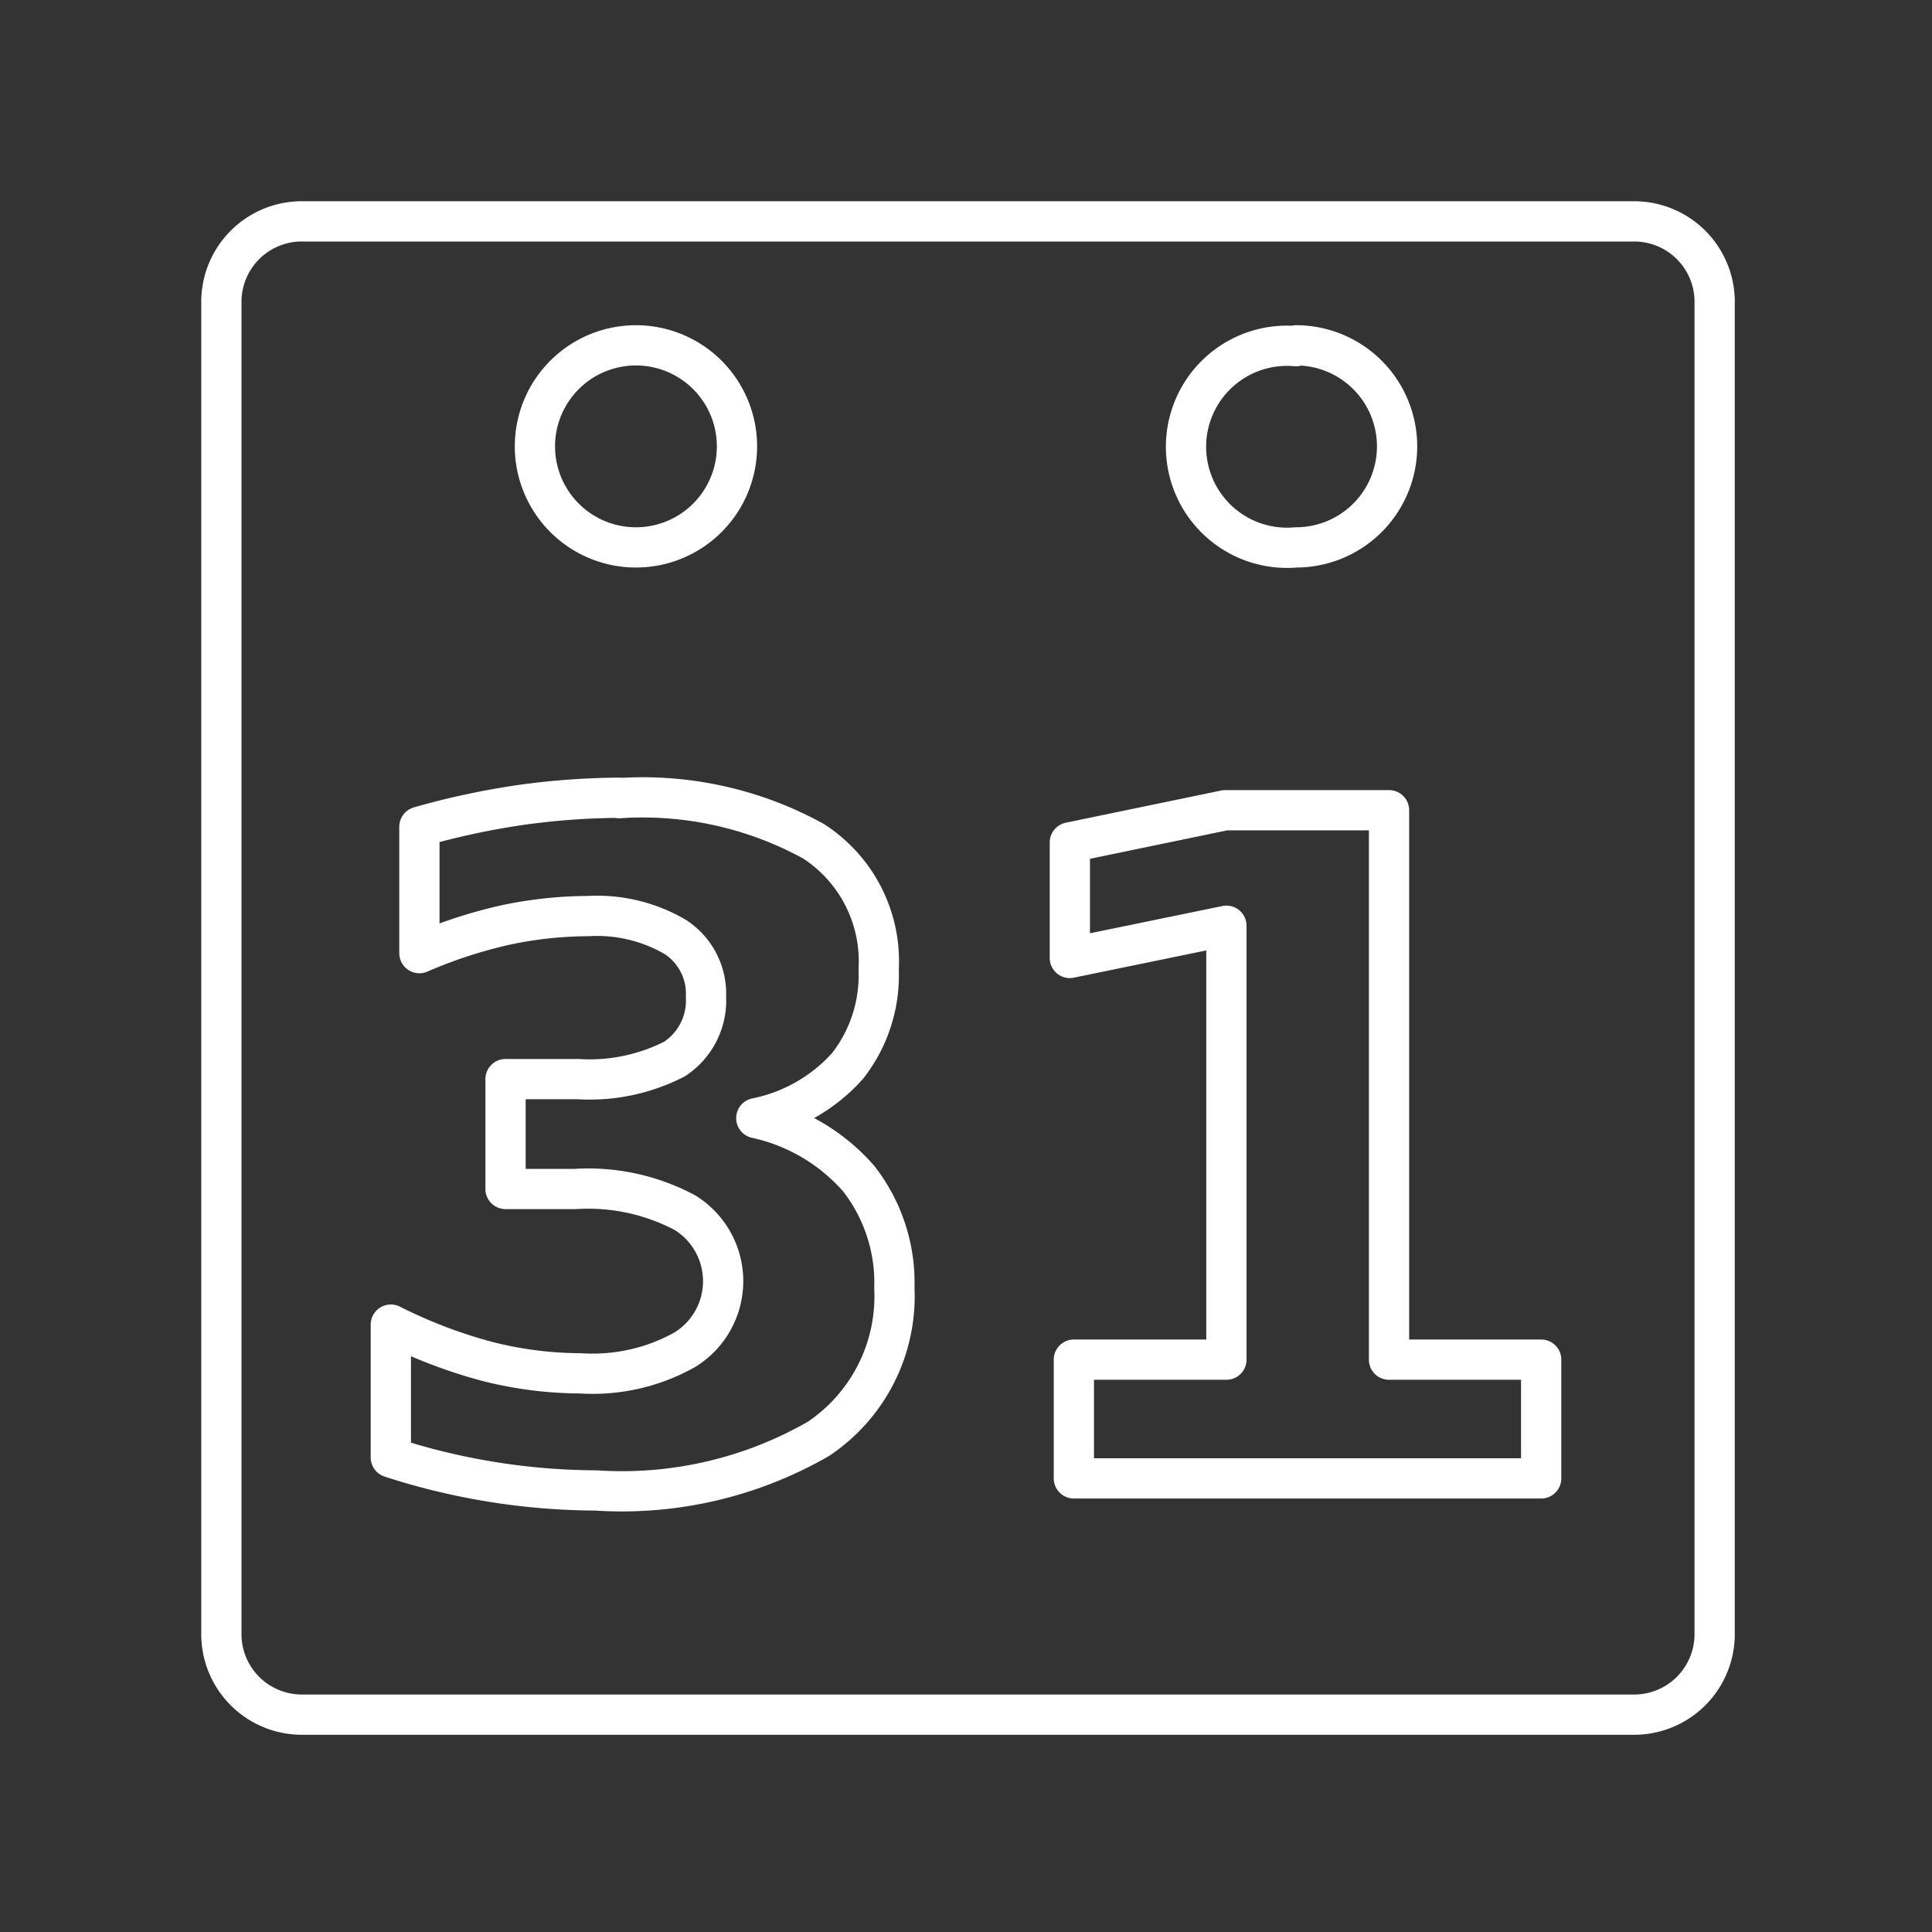 <svg xmlns="http://www.w3.org/2000/svg" viewBox="0 0 48 48"><rect x="0" y="0" width="48" height="48" fill="#333333" stroke="none"/><defs><style>.a{fill:none;stroke:#fff;stroke-linecap:round;stroke-linejoin:round;}</style></defs><path class="a" d="M15.8,8.58a2.51,2.51,0,1,1-2.51,2.51h0A2.51,2.51,0,0,1,15.8,8.58Zm16.4,0a2.51,2.51,0,0,1,2.51,2.51h0A2.51,2.51,0,0,1,32.2,13.6h0a2.51,2.51,0,1,1,0-5ZM15.38,19.83a8.8,8.8,0,0,1,4.83,1.07,3.55,3.55,0,0,1,1.62,3.19,3.65,3.65,0,0,1-.77,2.39,4.13,4.13,0,0,1-2.27,1.3,4.7,4.7,0,0,1,2.55,1.51A4.2,4.2,0,0,1,22.22,32a4.26,4.26,0,0,1-1.89,3.75,9.79,9.79,0,0,1-5.52,1.28,16.72,16.72,0,0,1-5.1-.82v-3.3a12.47,12.47,0,0,0,2.38.91,9.49,9.49,0,0,0,2.33.3,4.68,4.68,0,0,0,2.6-.59,2,2,0,0,0,0-3.4,5.12,5.12,0,0,0-2.73-.59H12.56V26.81h1.8a4.62,4.62,0,0,0,2.4-.5,1.74,1.74,0,0,0,.78-1.55,1.68,1.68,0,0,0-.76-1.48,3.85,3.85,0,0,0-2.17-.52,10,10,0,0,0-2.09.23,12,12,0,0,0-2.1.69V20.54A19.29,19.29,0,0,1,12.93,20a18.24,18.24,0,0,1,2.45-.18Zm15.06.3h4.07V33.78h3.78v2.95H26.68V33.78h3.79V23l-3.89.8V20.93l3.86-.8Z"/><path class="a" d="M7.45,5.5a2,2,0,0,0-1.95,2v33.1a2,2,0,0,0,2,2h33.1a2,2,0,0,0,2-2V7.45a2,2,0,0,0-2-1.95Z"/></svg>